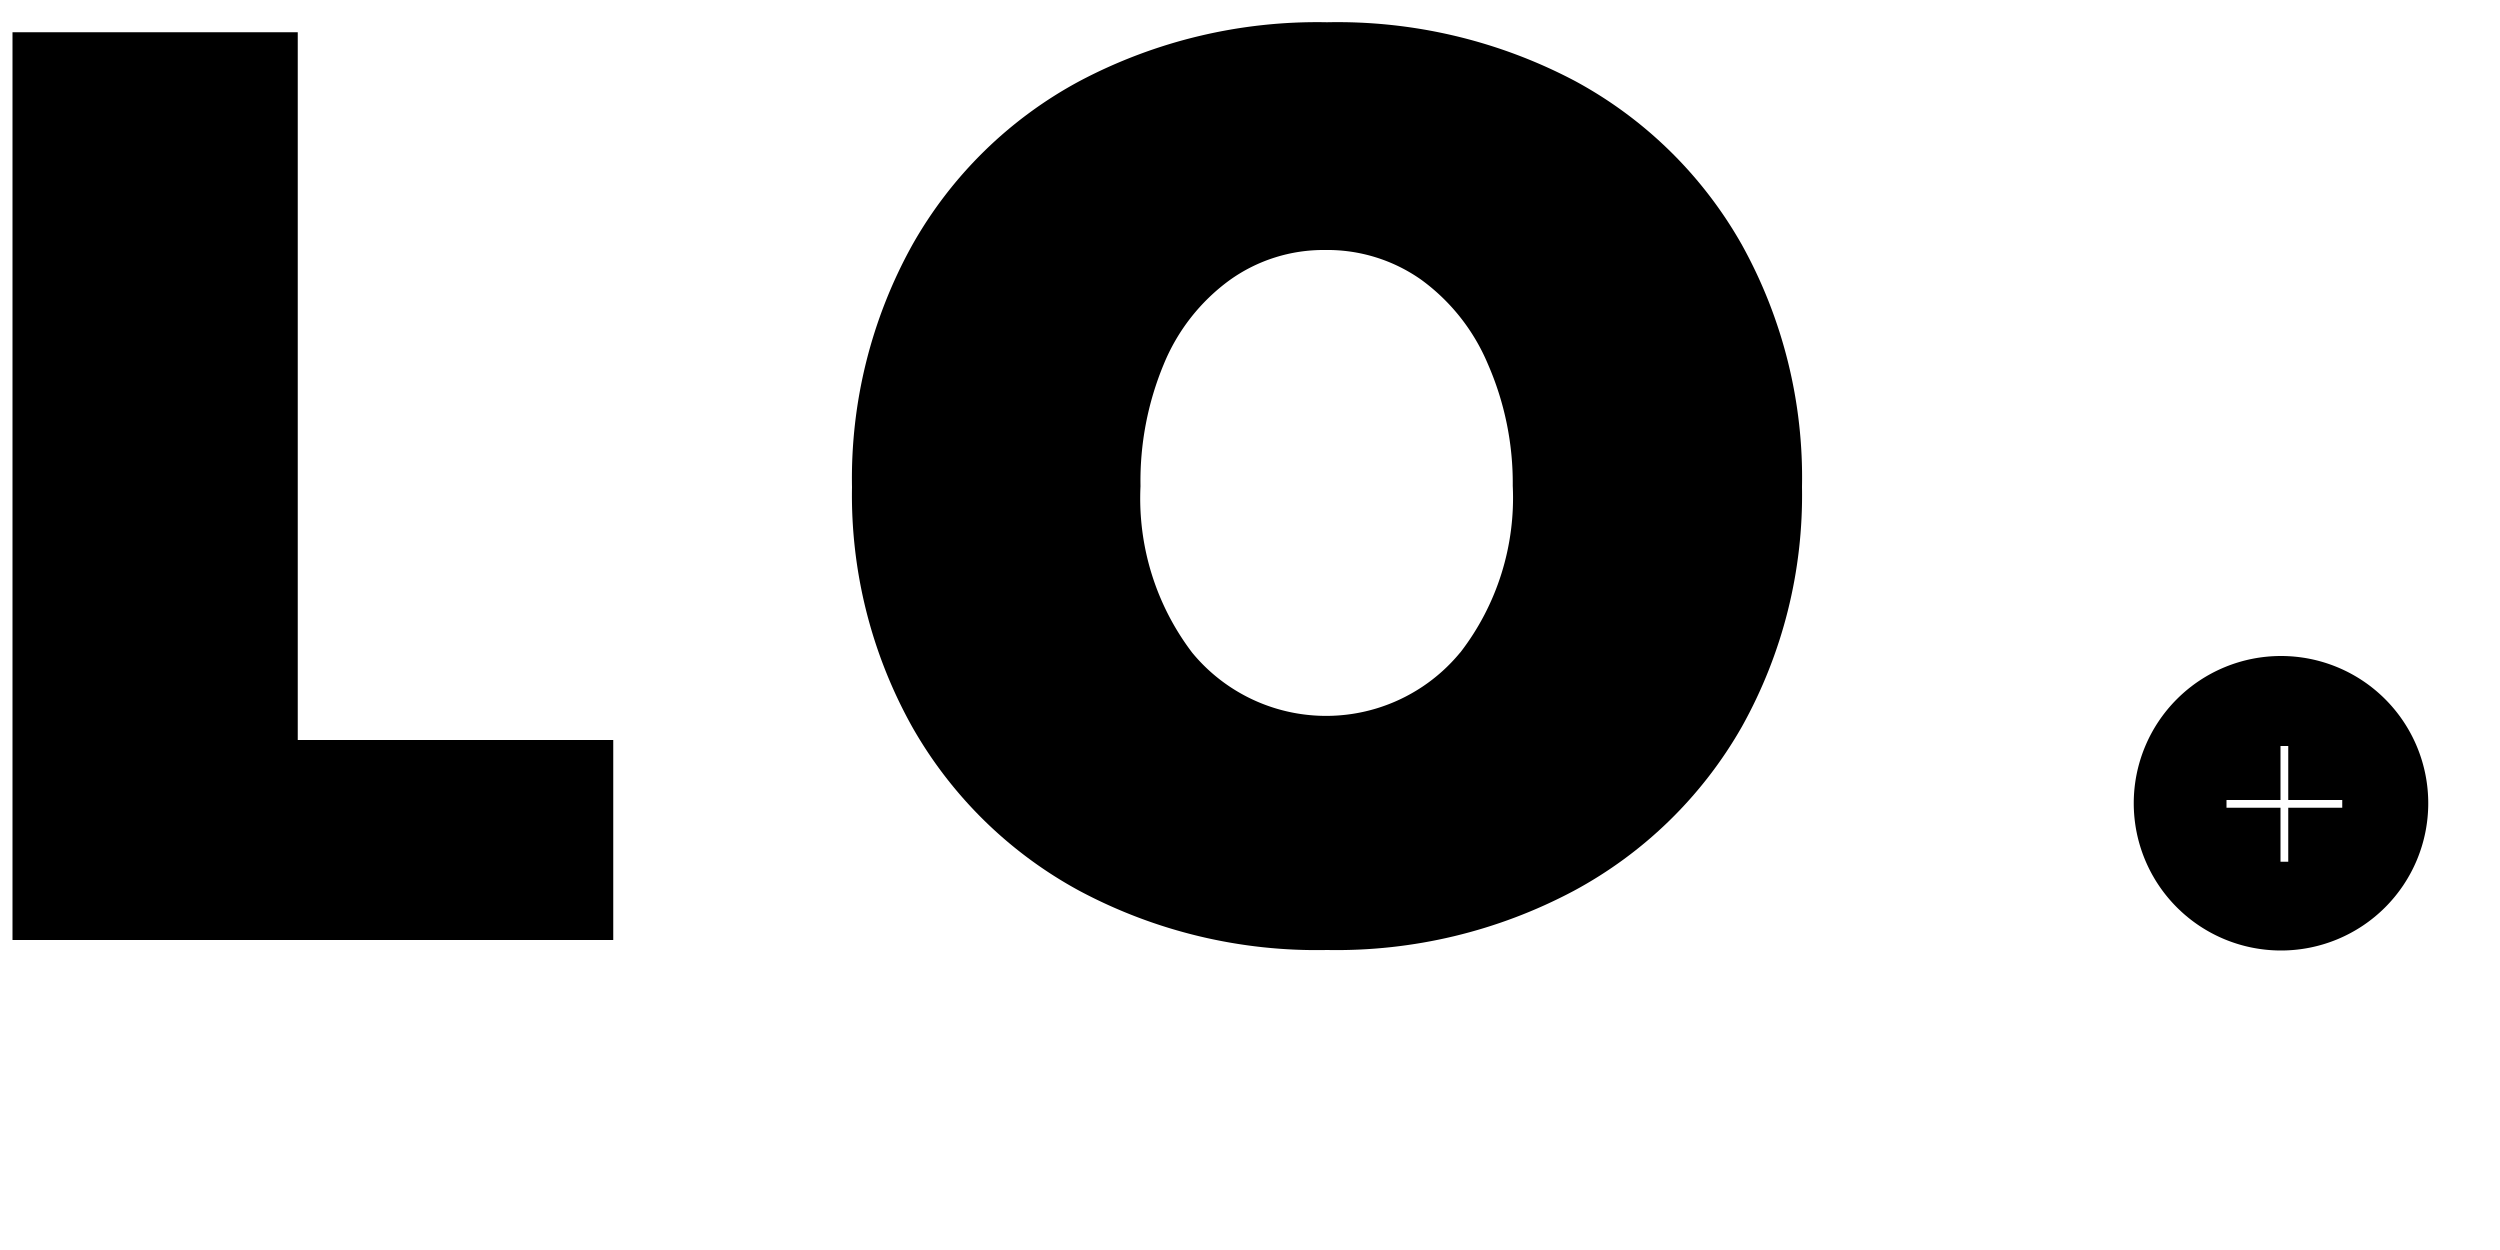 <svg id="hello-part2" xmlns="http://www.w3.org/2000/svg" viewBox="0 0 100 50">
  <g id="letters-part2">
    <path class="hello-part2" d="M.5,1.29H11.91V29.6H24.53v8H.5Z"/>
    <path class="hello-part2" d="M43.19,35.64a17,17,0,0,1-6.71-6.58,19,19,0,0,1-2.4-9.58,19.23,19.23,0,0,1,2.4-9.66,16.81,16.81,0,0,1,6.71-6.58A20.34,20.34,0,0,1,53.08.89,20.34,20.34,0,0,1,63,3.24,16.87,16.87,0,0,1,69.68,9.8a19.19,19.19,0,0,1,2.4,9.68,19,19,0,0,1-2.4,9.58,17,17,0,0,1-6.74,6.58A20.2,20.2,0,0,1,53.08,38,20.16,20.16,0,0,1,43.19,35.64Zm15.23-9.55a10.12,10.12,0,0,0,2.09-6.66,11.87,11.87,0,0,0-1-4.88,8,8,0,0,0-2.66-3.36A6.51,6.51,0,0,0,53,10a6.44,6.44,0,0,0-3.82,1.21,7.84,7.84,0,0,0-2.63,3.36,12.15,12.15,0,0,0-.93,4.88,10.2,10.2,0,0,0,2.07,6.66,6.94,6.94,0,0,0,10.71,0Z"/>
  </g>
  <g id="circle">
  <path class="hello-circle" d="M91.24,26.24a5.89,5.89,0,1,0,5.89,5.89A5.89,5.89,0,0,0,91.24,26.24Zm2.45,6.07H91.53v2.16h-.31V32.31H89.06V32h2.16V29.84h.31V32h2.16Z"/>
  <path class="hello-rect" fill="none" stroke-linejoin="round" stroke-width="11.7" d="M91.28 1.29v23.6"/>
  </g>
</svg>

